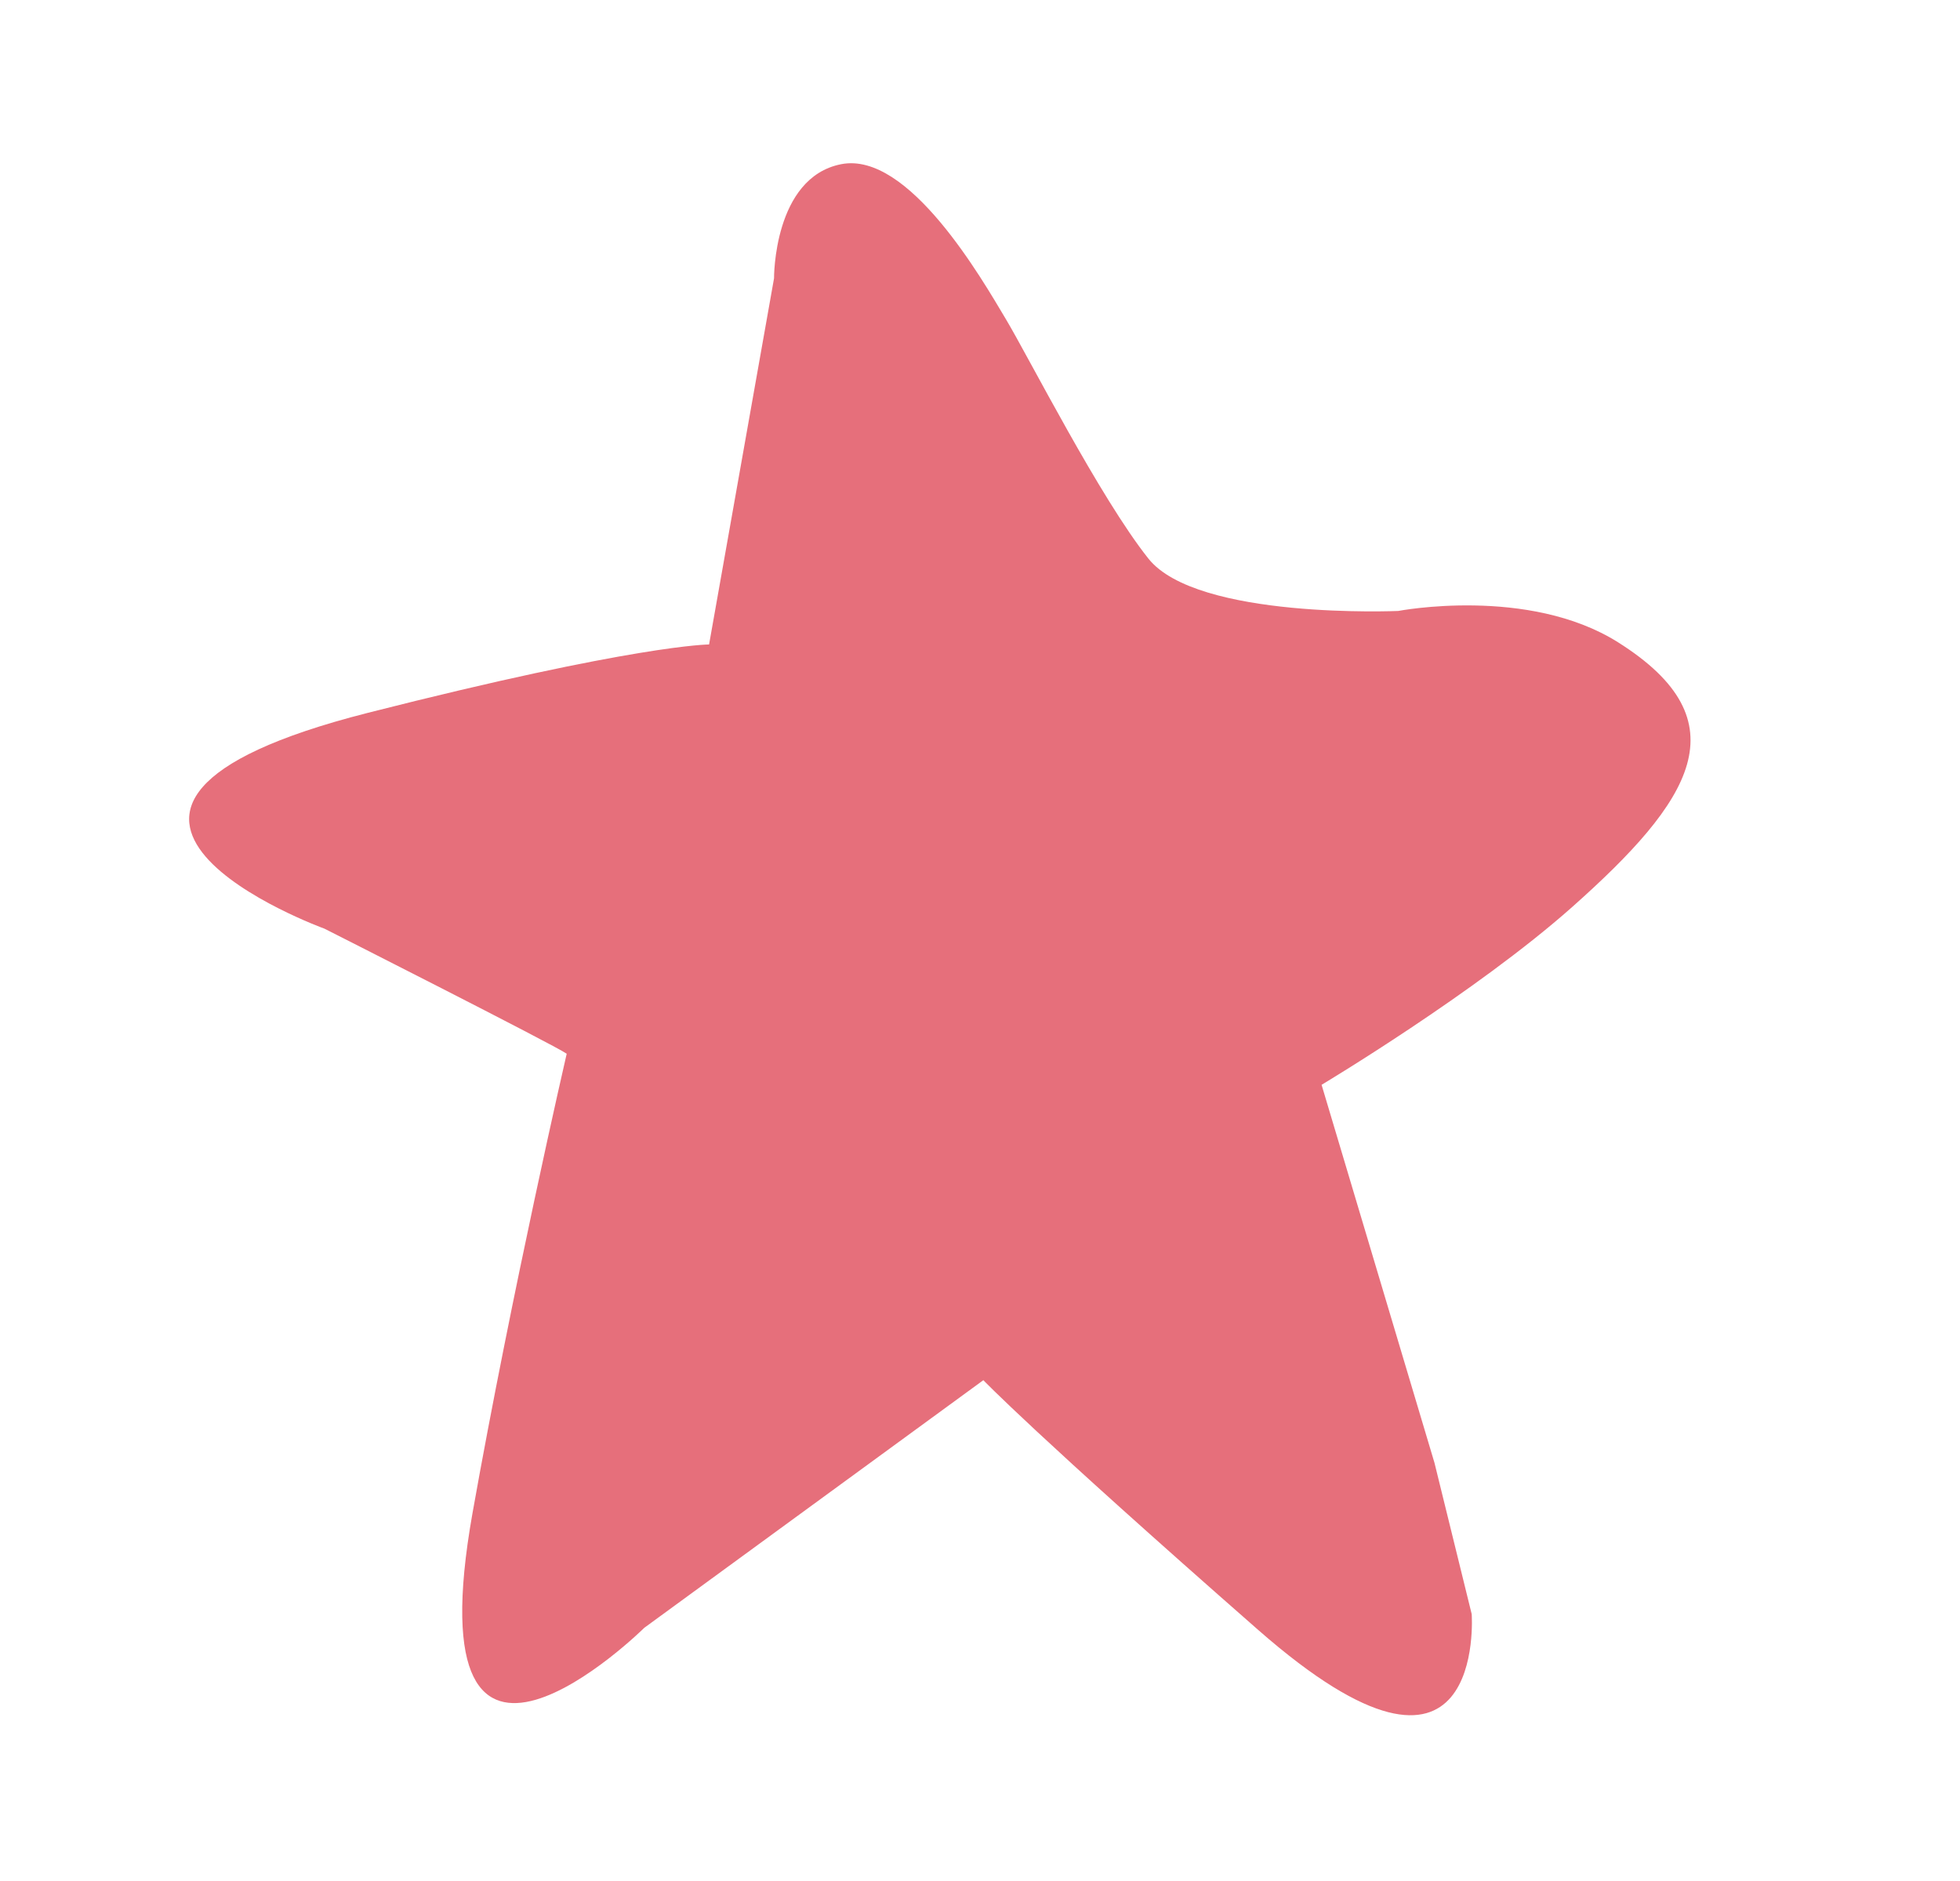 <?xml version="1.0" encoding="UTF-8"?>
<svg id="Hand_drawn_2" data-name="Hand drawn 2" xmlns="http://www.w3.org/2000/svg" viewBox="0 0 2418.38 2320.41">
  <defs>
    <style>
      .cls-1 {
        fill: #e66f7b;
      }
    </style>
  </defs>
  <g id="Without_border_text" data-name="Without border + text">
    <g id="Star_4" data-name="Star 4">
      <path id="Star_4-2" data-name="Star 4" class="cls-1" d="m699.25,1300.05c-14.48-10.37-298.92-154.31-298.92-154.31,0,0-409.12-148.61,53.49-266.26,331.41-84.28,421.08-84.37,421.08-84.37l80.15-451.71s-.91-124.2,82.69-140.8c83.61-16.6,174.56,142.98,203.22,190.88,28.66,47.9,116,220.26,176.04,295.71,60.04,75.46,308.27,64.58,308.27,64.58,0,0,160.63-30.94,271.1,38.62,155.05,97.63,90.82,195.8-56.65,326.75-118.59,105.31-309.06,219.25-309.06,219.25l139.31,466.43,45.91,186.57s19.17,267.38-263.6,19.4c-276.03-242.07-338.96-307.99-338.96-307.99l-418.37,305.52s-287.52,284-212.01-141.19c48.93-275.5,116.29-567.08,116.29-567.08Z"/>
    </g>
  </g>
</svg>